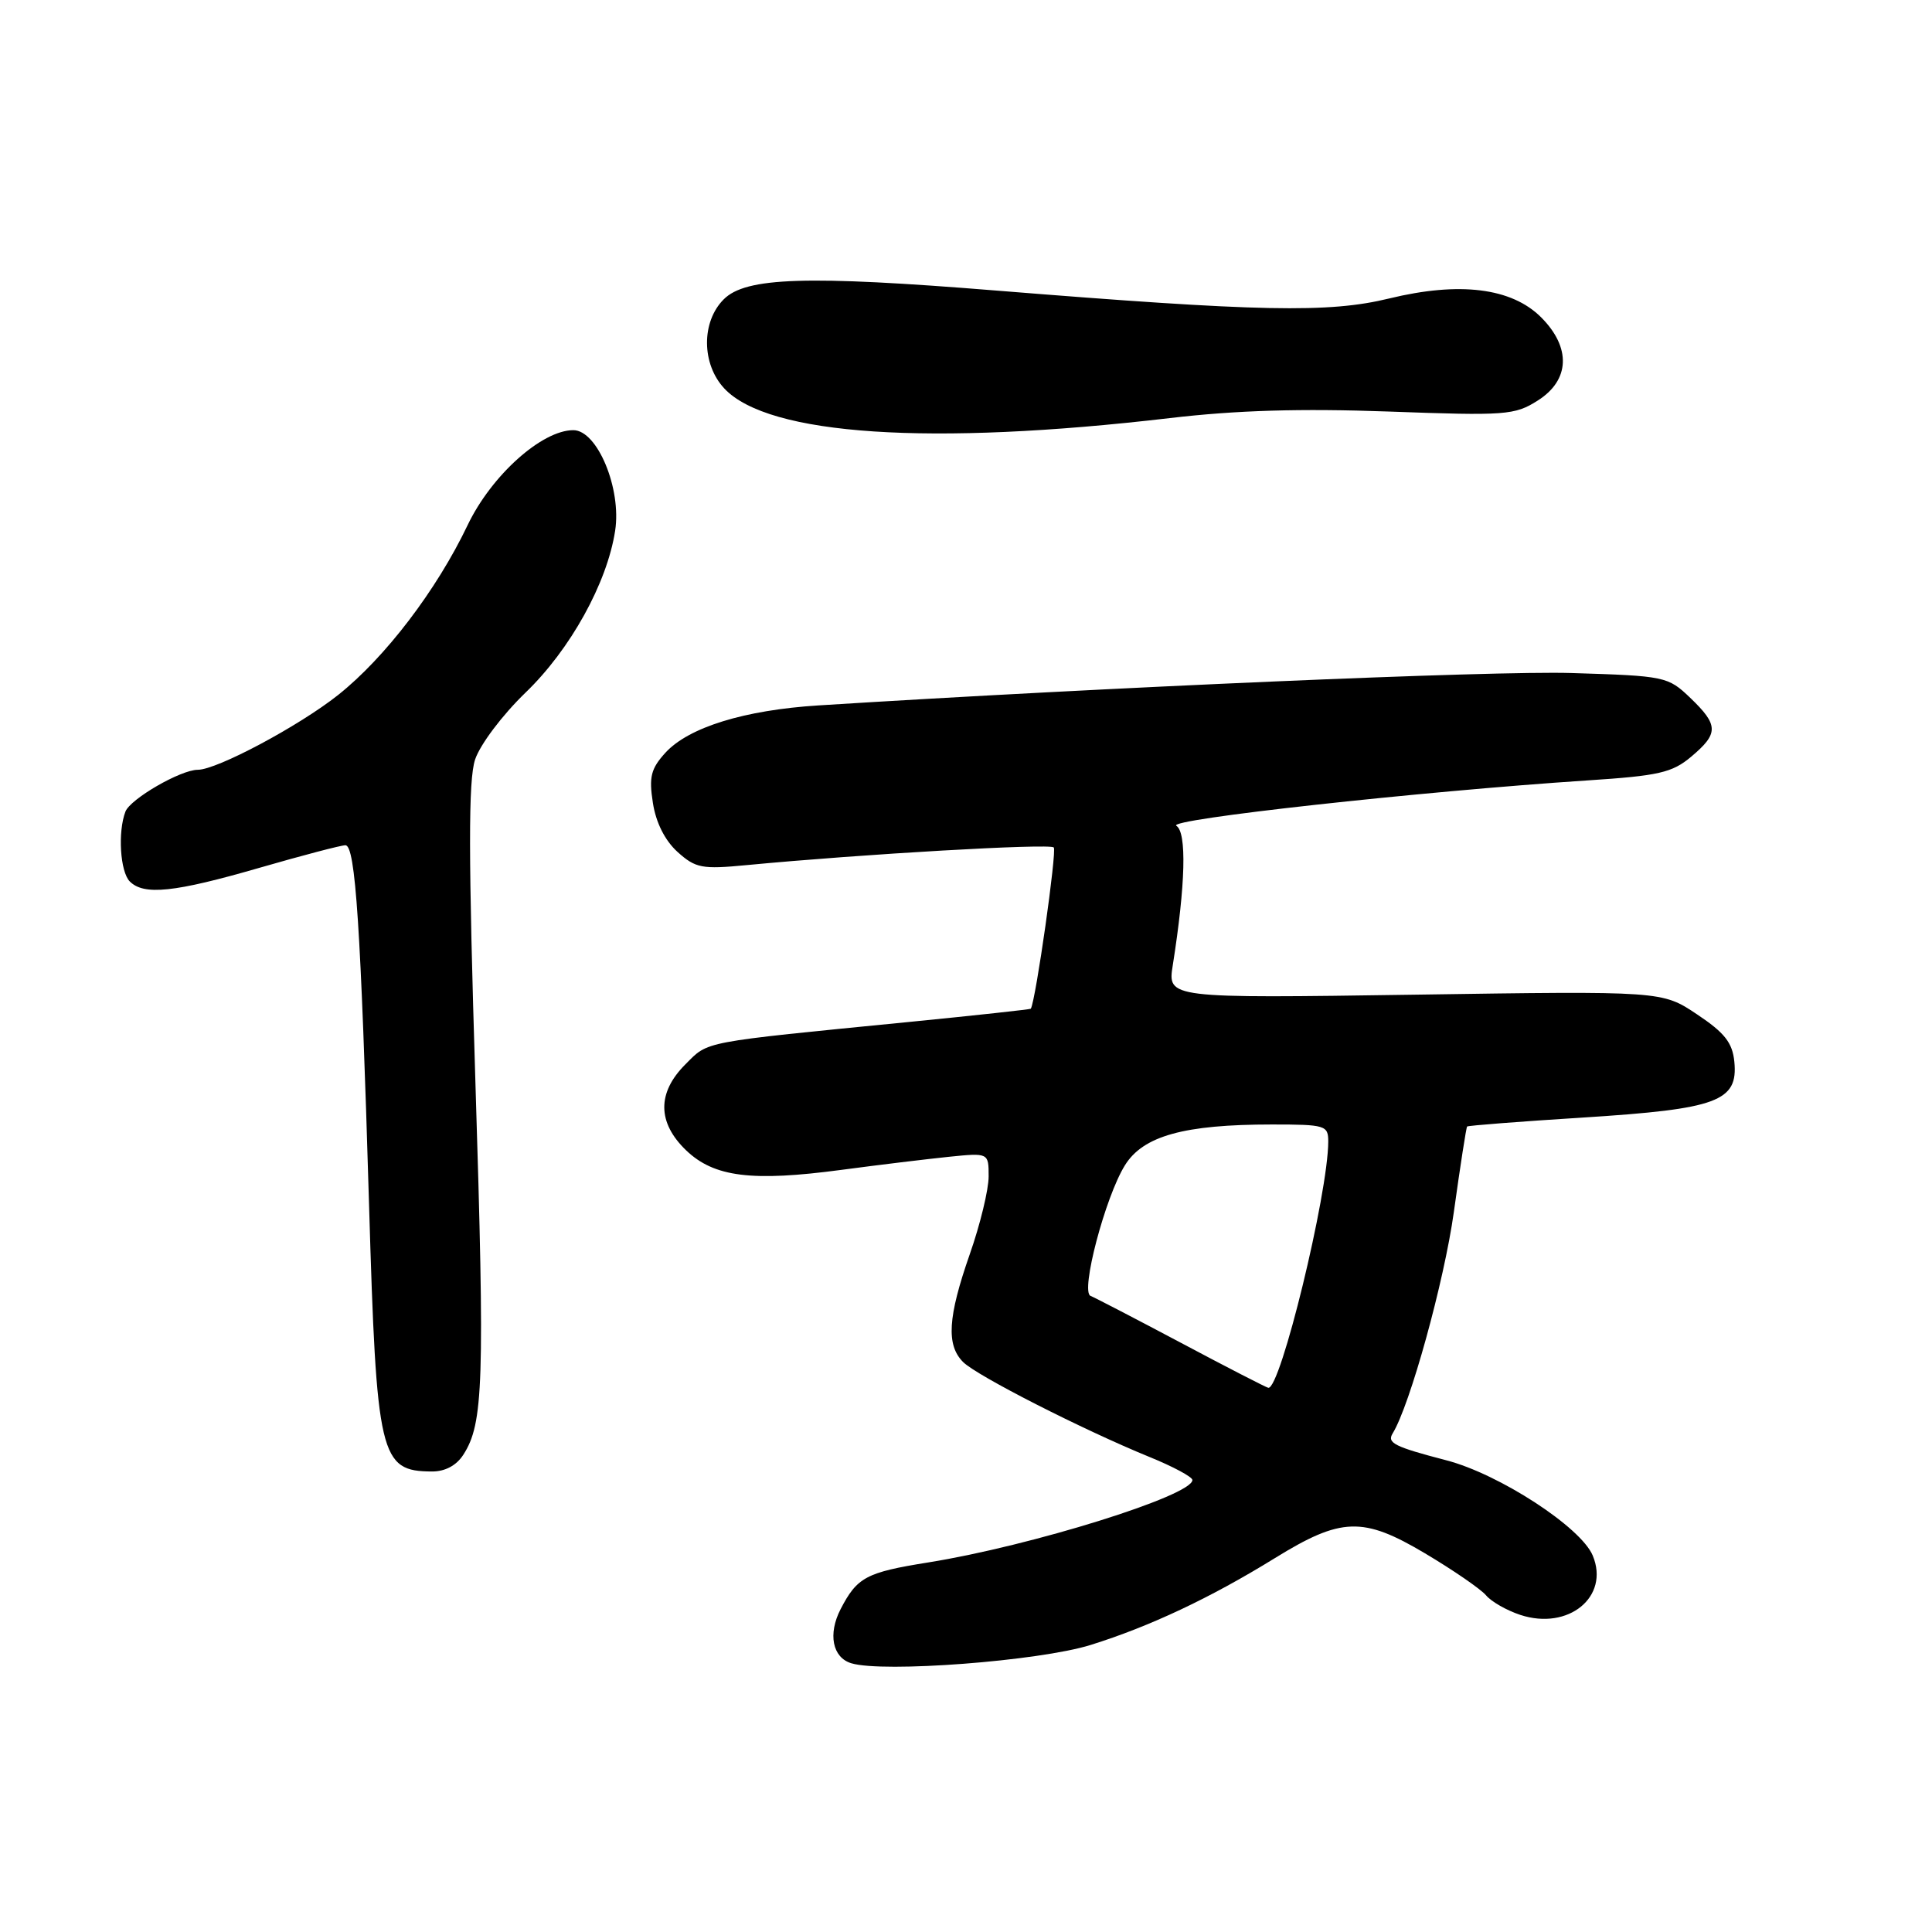 <?xml version="1.0" encoding="UTF-8" standalone="no"?>
<!DOCTYPE svg PUBLIC "-//W3C//DTD SVG 1.1//EN" "http://www.w3.org/Graphics/SVG/1.1/DTD/svg11.dtd" >
<svg xmlns="http://www.w3.org/2000/svg" xmlns:xlink="http://www.w3.org/1999/xlink" version="1.1" viewBox="0 0 256 256">
 <g >
 <path fill="currentColor"
d=" M 144.50 217.97 C 152.35 215.52 160.39 211.73 168.91 206.47 C 177.72 201.03 180.60 200.94 188.81 205.82 C 192.58 208.06 196.22 210.57 196.91 211.39 C 197.60 212.22 199.63 213.38 201.44 213.98 C 207.81 216.08 213.32 211.59 211.05 206.13 C 209.50 202.37 198.65 195.31 191.62 193.49 C 184.79 191.71 183.76 191.20 184.53 189.94 C 186.82 186.24 191.36 169.80 192.64 160.61 C 193.49 154.50 194.28 149.40 194.40 149.27 C 194.53 149.14 201.51 148.60 209.91 148.07 C 227.57 146.95 230.32 145.93 229.81 140.69 C 229.56 138.16 228.53 136.85 224.87 134.41 C 220.24 131.31 220.24 131.31 187.47 131.80 C 154.70 132.28 154.70 132.28 155.40 127.89 C 157.09 117.19 157.27 110.29 155.87 109.42 C 154.51 108.57 188.13 104.87 210.35 103.41 C 219.81 102.79 221.57 102.39 224.10 100.26 C 227.75 97.19 227.73 96.08 223.97 92.47 C 221.01 89.64 220.66 89.56 208.22 89.18 C 197.82 88.86 146.45 91.07 108.46 93.47 C 98.63 94.09 91.27 96.37 88.18 99.73 C 86.25 101.85 85.97 102.94 86.51 106.38 C 86.91 109.00 88.11 111.37 89.77 112.88 C 92.17 115.04 93.00 115.20 98.95 114.63 C 114.37 113.16 139.08 111.74 139.63 112.29 C 140.06 112.73 137.26 132.47 136.59 133.66 C 136.54 133.75 129.30 134.54 120.50 135.41 C 92.66 138.16 93.93 137.92 90.83 141.02 C 87.05 144.79 87.09 148.75 90.92 152.43 C 94.62 155.97 99.61 156.60 111.52 155.01 C 116.46 154.35 122.86 153.58 125.75 153.28 C 131.00 152.75 131.00 152.75 131.00 155.89 C 131.00 157.62 129.88 162.26 128.50 166.19 C 125.59 174.52 125.36 178.22 127.62 180.48 C 129.44 182.30 143.49 189.45 152.25 193.03 C 155.41 194.31 158.00 195.70 158.00 196.11 C 158.00 198.18 136.62 204.85 123.00 207.03 C 114.77 208.35 113.58 208.98 111.38 213.23 C 109.69 216.51 110.30 219.63 112.80 220.39 C 117.03 221.67 137.67 220.10 144.50 217.97 Z  M 61.40 192.75 C 64.06 188.62 64.24 183.22 63.00 143.59 C 62.06 113.37 62.05 103.38 62.95 100.65 C 63.61 98.66 66.56 94.75 69.62 91.79 C 75.57 86.07 80.45 77.25 81.51 70.32 C 82.37 64.74 79.15 57.00 75.97 57.00 C 71.79 57.00 65.10 63.01 61.96 69.59 C 57.84 78.21 51.04 87.13 44.80 92.09 C 39.60 96.21 28.75 102.00 26.21 102.00 C 23.94 102.00 17.27 105.86 16.62 107.54 C 15.59 110.23 15.92 115.52 17.20 116.80 C 19.07 118.67 23.11 118.25 34.34 115.00 C 40.05 113.35 45.19 112.00 45.77 112.00 C 47.10 112.00 47.81 122.83 48.90 159.59 C 49.89 193.06 50.33 194.95 57.23 194.98 C 58.97 194.99 60.48 194.19 61.40 192.75 Z  M 155.00 55.40 C 163.84 54.36 172.33 54.11 184.00 54.53 C 199.50 55.10 200.70 55.02 203.75 53.08 C 208.03 50.38 208.21 46.05 204.20 42.04 C 200.29 38.14 193.40 37.28 184.07 39.55 C 176.06 41.50 167.00 41.32 132.00 38.50 C 106.90 36.47 98.82 36.73 95.90 39.66 C 92.91 42.64 92.95 48.26 95.99 51.49 C 101.83 57.70 123.25 59.12 155.00 55.40 Z  M 156.50 177.94 C 150.45 174.73 145.05 171.93 144.50 171.71 C 143.14 171.18 146.44 158.63 149.05 154.42 C 151.46 150.51 156.90 149.00 168.55 149.00 C 175.61 149.00 176.00 149.12 176.00 151.25 C 175.99 158.16 169.65 184.21 168.05 183.89 C 167.75 183.83 162.55 181.16 156.50 177.94 Z "/>
</g>
</svg>